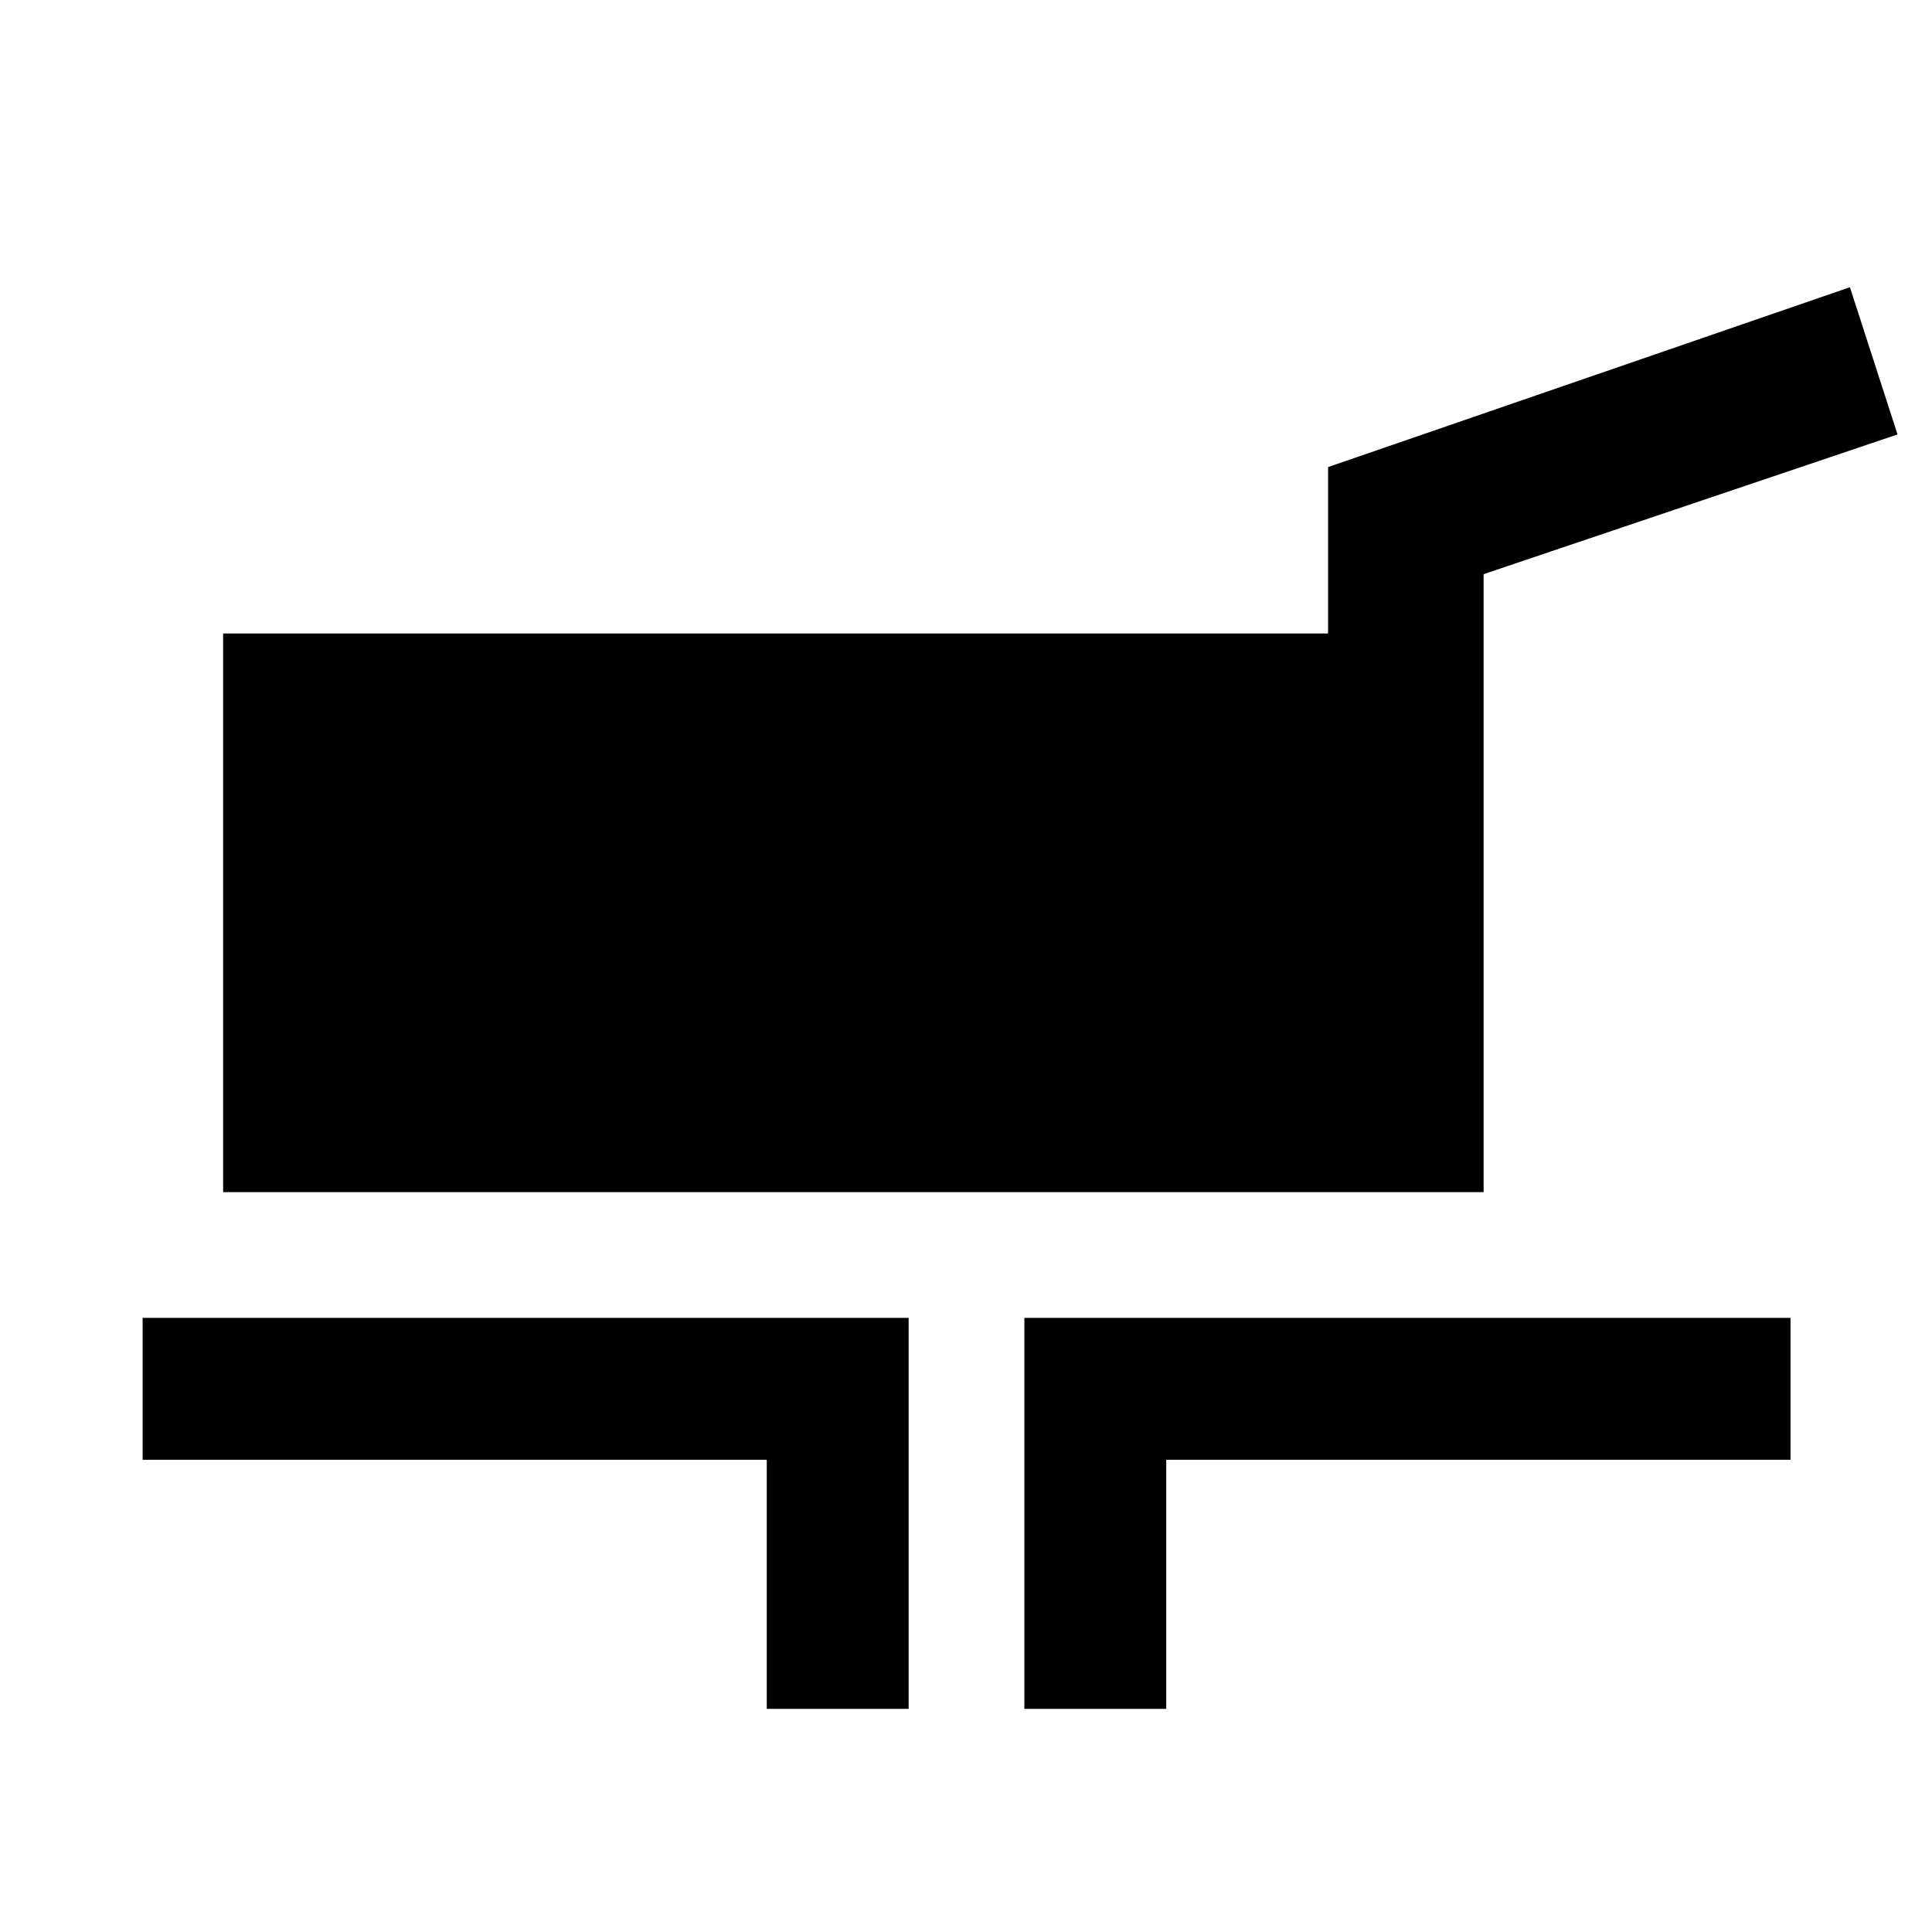 <svg xmlns="http://www.w3.org/2000/svg" height="48" viewBox="0 -960 960 960" width="48"><path d="M110.87-367.65v-277.57h549.04v-82.69l259.31-89.37 23.65 73.15L737.2-674.7v307.05H110.87ZM381-110.87v-123.78H70.87v-70.5H451.5v194.28H381Zm128 0v-194.28h380.7v70.5H579.5v123.78H509Z"/></svg>